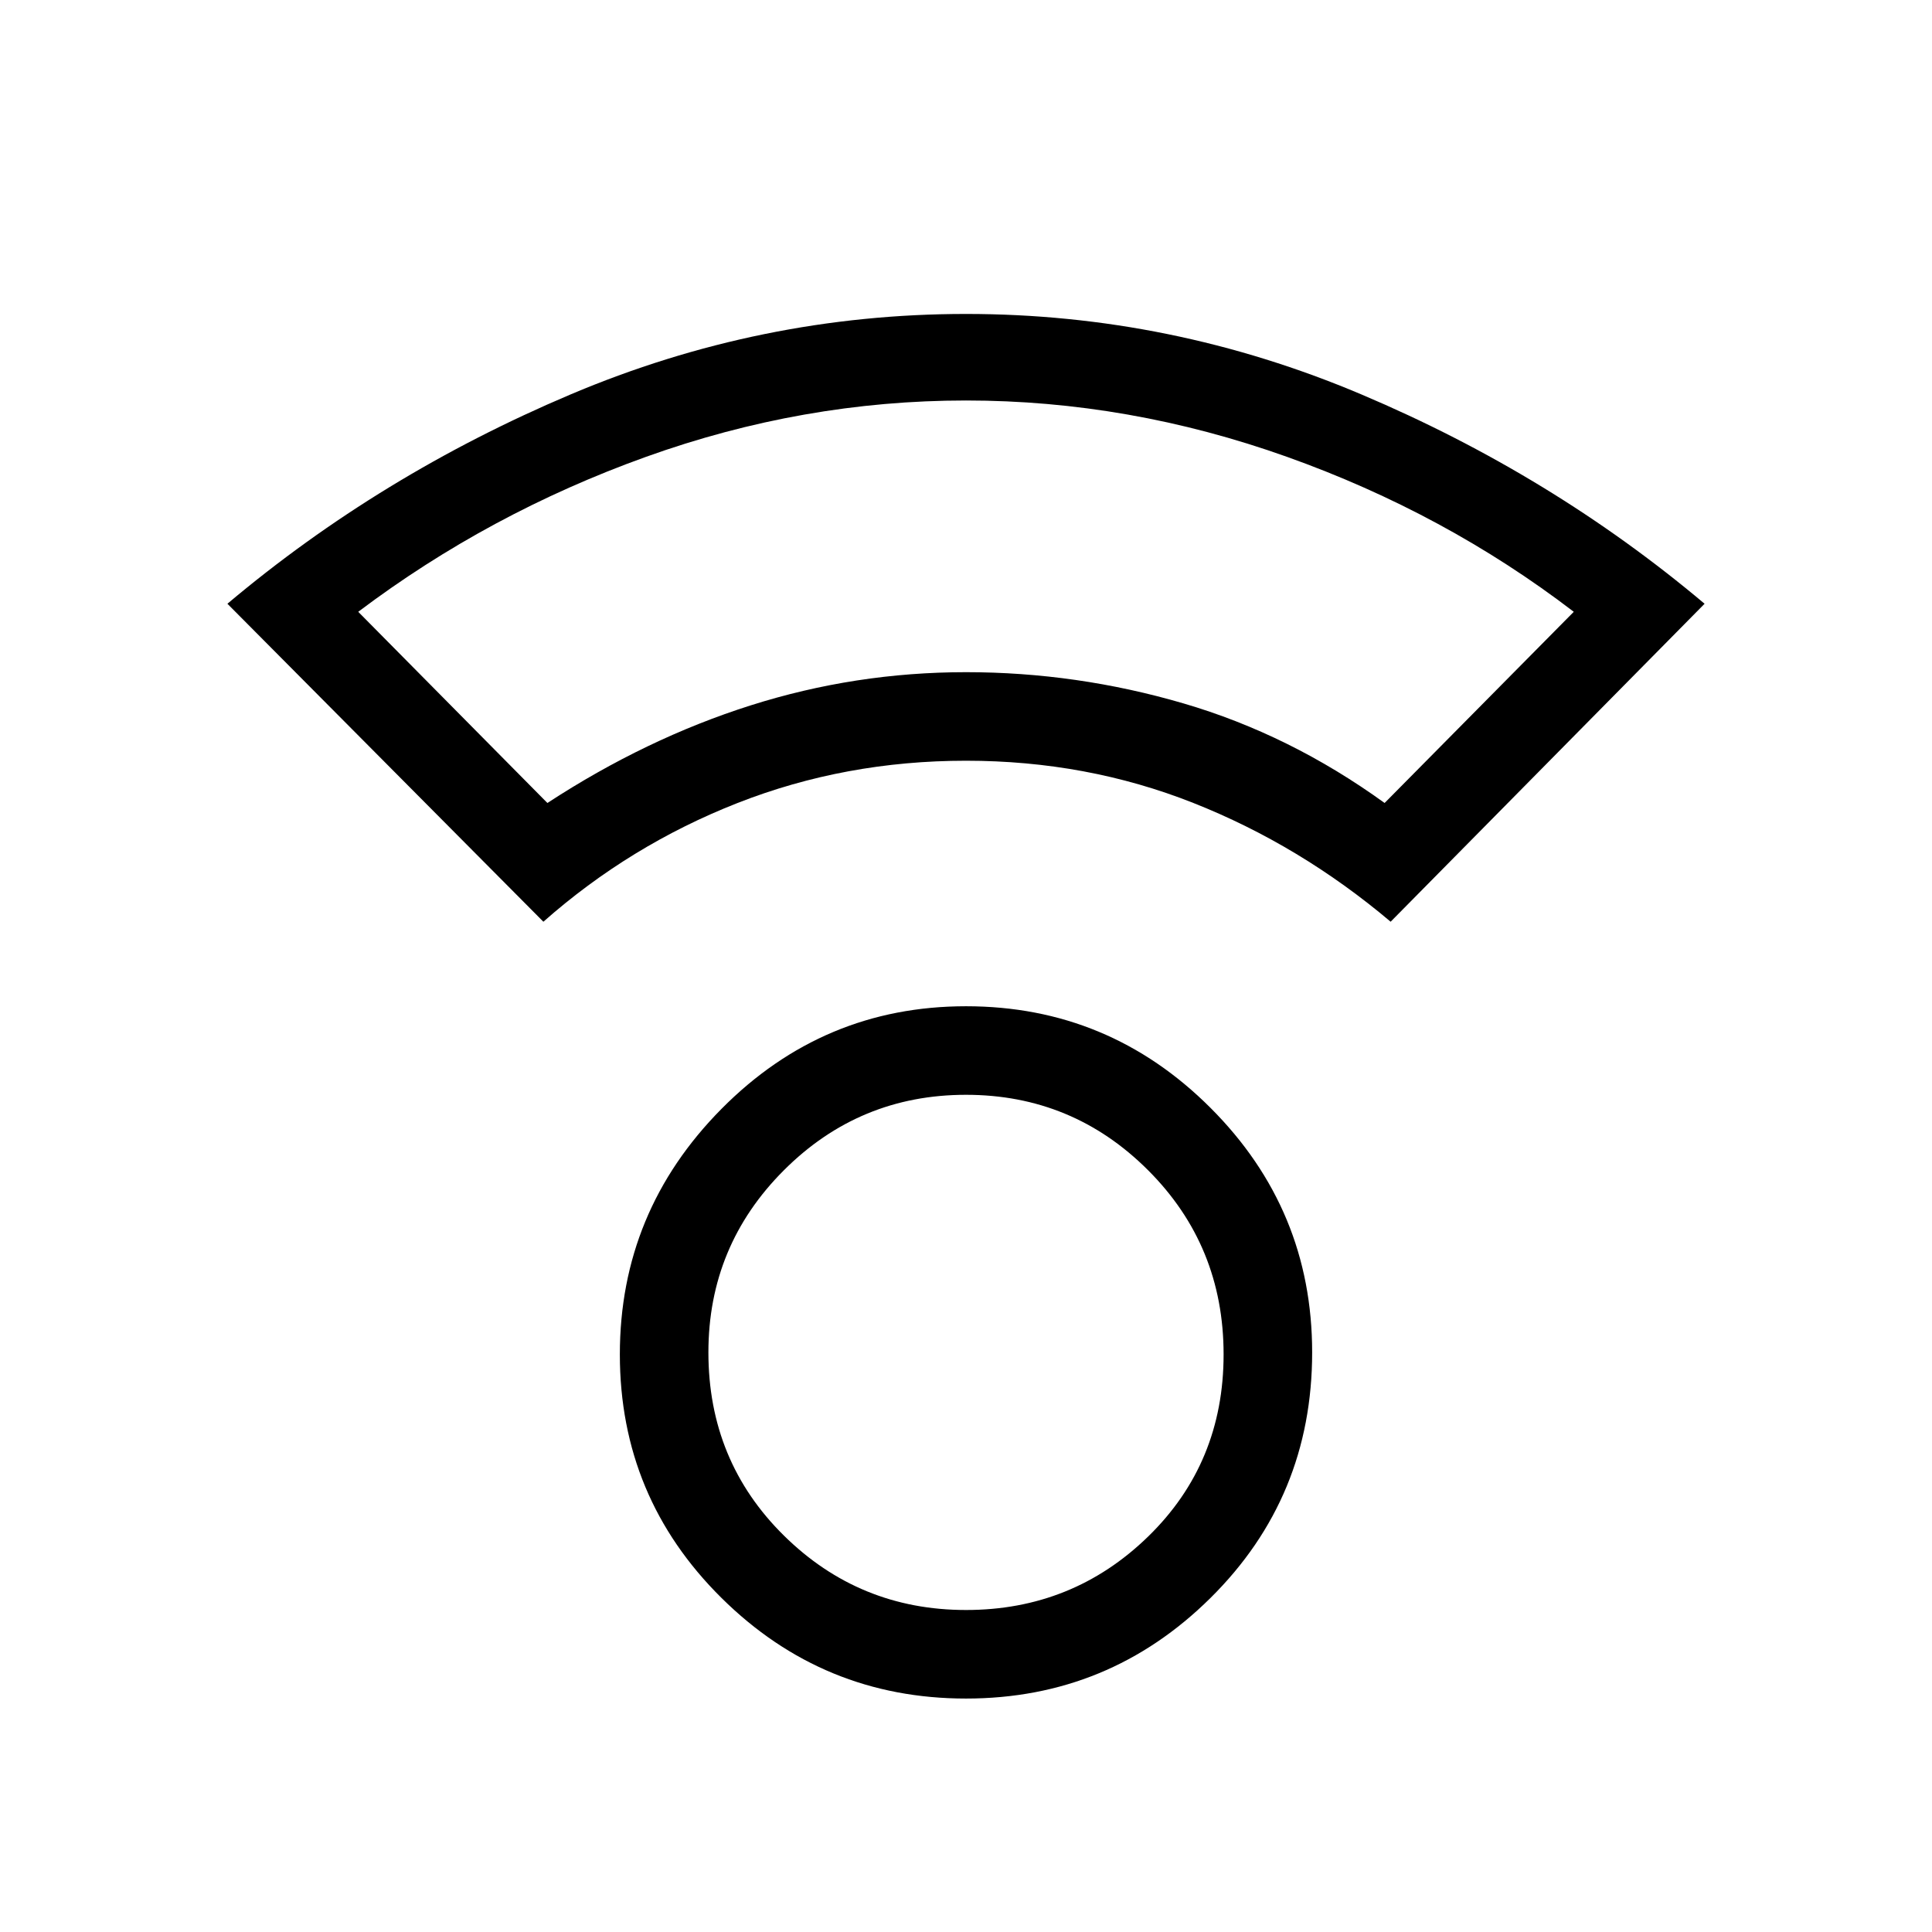 <svg xmlns="http://www.w3.org/2000/svg" height="48" width="48"><path d="M24 42.2Q20.45 42.2 17.925 39.7Q15.4 37.2 15.4 33.65Q15.4 30.1 17.925 27.55Q20.45 25 24 25Q27.55 25 30.075 27.525Q32.6 30.05 32.6 33.6Q32.6 37.2 30.075 39.7Q27.55 42.2 24 42.2ZM24 40Q26.65 40 28.525 38.175Q30.4 36.35 30.4 33.65Q30.4 30.95 28.525 29.075Q26.65 27.2 24 27.2Q21.35 27.2 19.475 29.075Q17.6 30.95 17.6 33.6Q17.6 36.3 19.475 38.15Q21.35 40 24 40ZM13.5 22.9 5.65 15Q9.45 11.8 14.175 9.8Q18.9 7.8 24 7.8Q29.1 7.8 33.825 9.8Q38.55 11.8 42.35 15L34.55 22.9Q32.3 21 29.65 19.95Q27 18.9 24 18.9Q21 18.9 18.325 19.95Q15.65 21 13.5 22.9ZM13.6 19.95Q16.05 18.35 18.65 17.525Q21.25 16.7 24 16.7Q26.75 16.7 29.4 17.475Q32.05 18.25 34.4 19.95L39.1 15.2Q35.9 12.75 31.975 11.35Q28.05 9.95 24 9.95Q19.95 9.95 16.05 11.35Q12.15 12.75 8.9 15.2ZM24 16.7Q24 16.7 24 16.7Q24 16.7 24 16.7Q24 16.7 24 16.7Q24 16.7 24 16.7Q24 16.7 24 16.7Q24 16.7 24 16.7Q24 16.7 24 16.7Q24 16.7 24 16.7ZM24 33.6Q24 33.6 24 33.6Q24 33.6 24 33.6Q24 33.6 24 33.6Q24 33.6 24 33.6Q24 33.6 24 33.6Q24 33.6 24 33.6Q24 33.6 24 33.6Q24 33.6 24 33.6Z"/></svg>